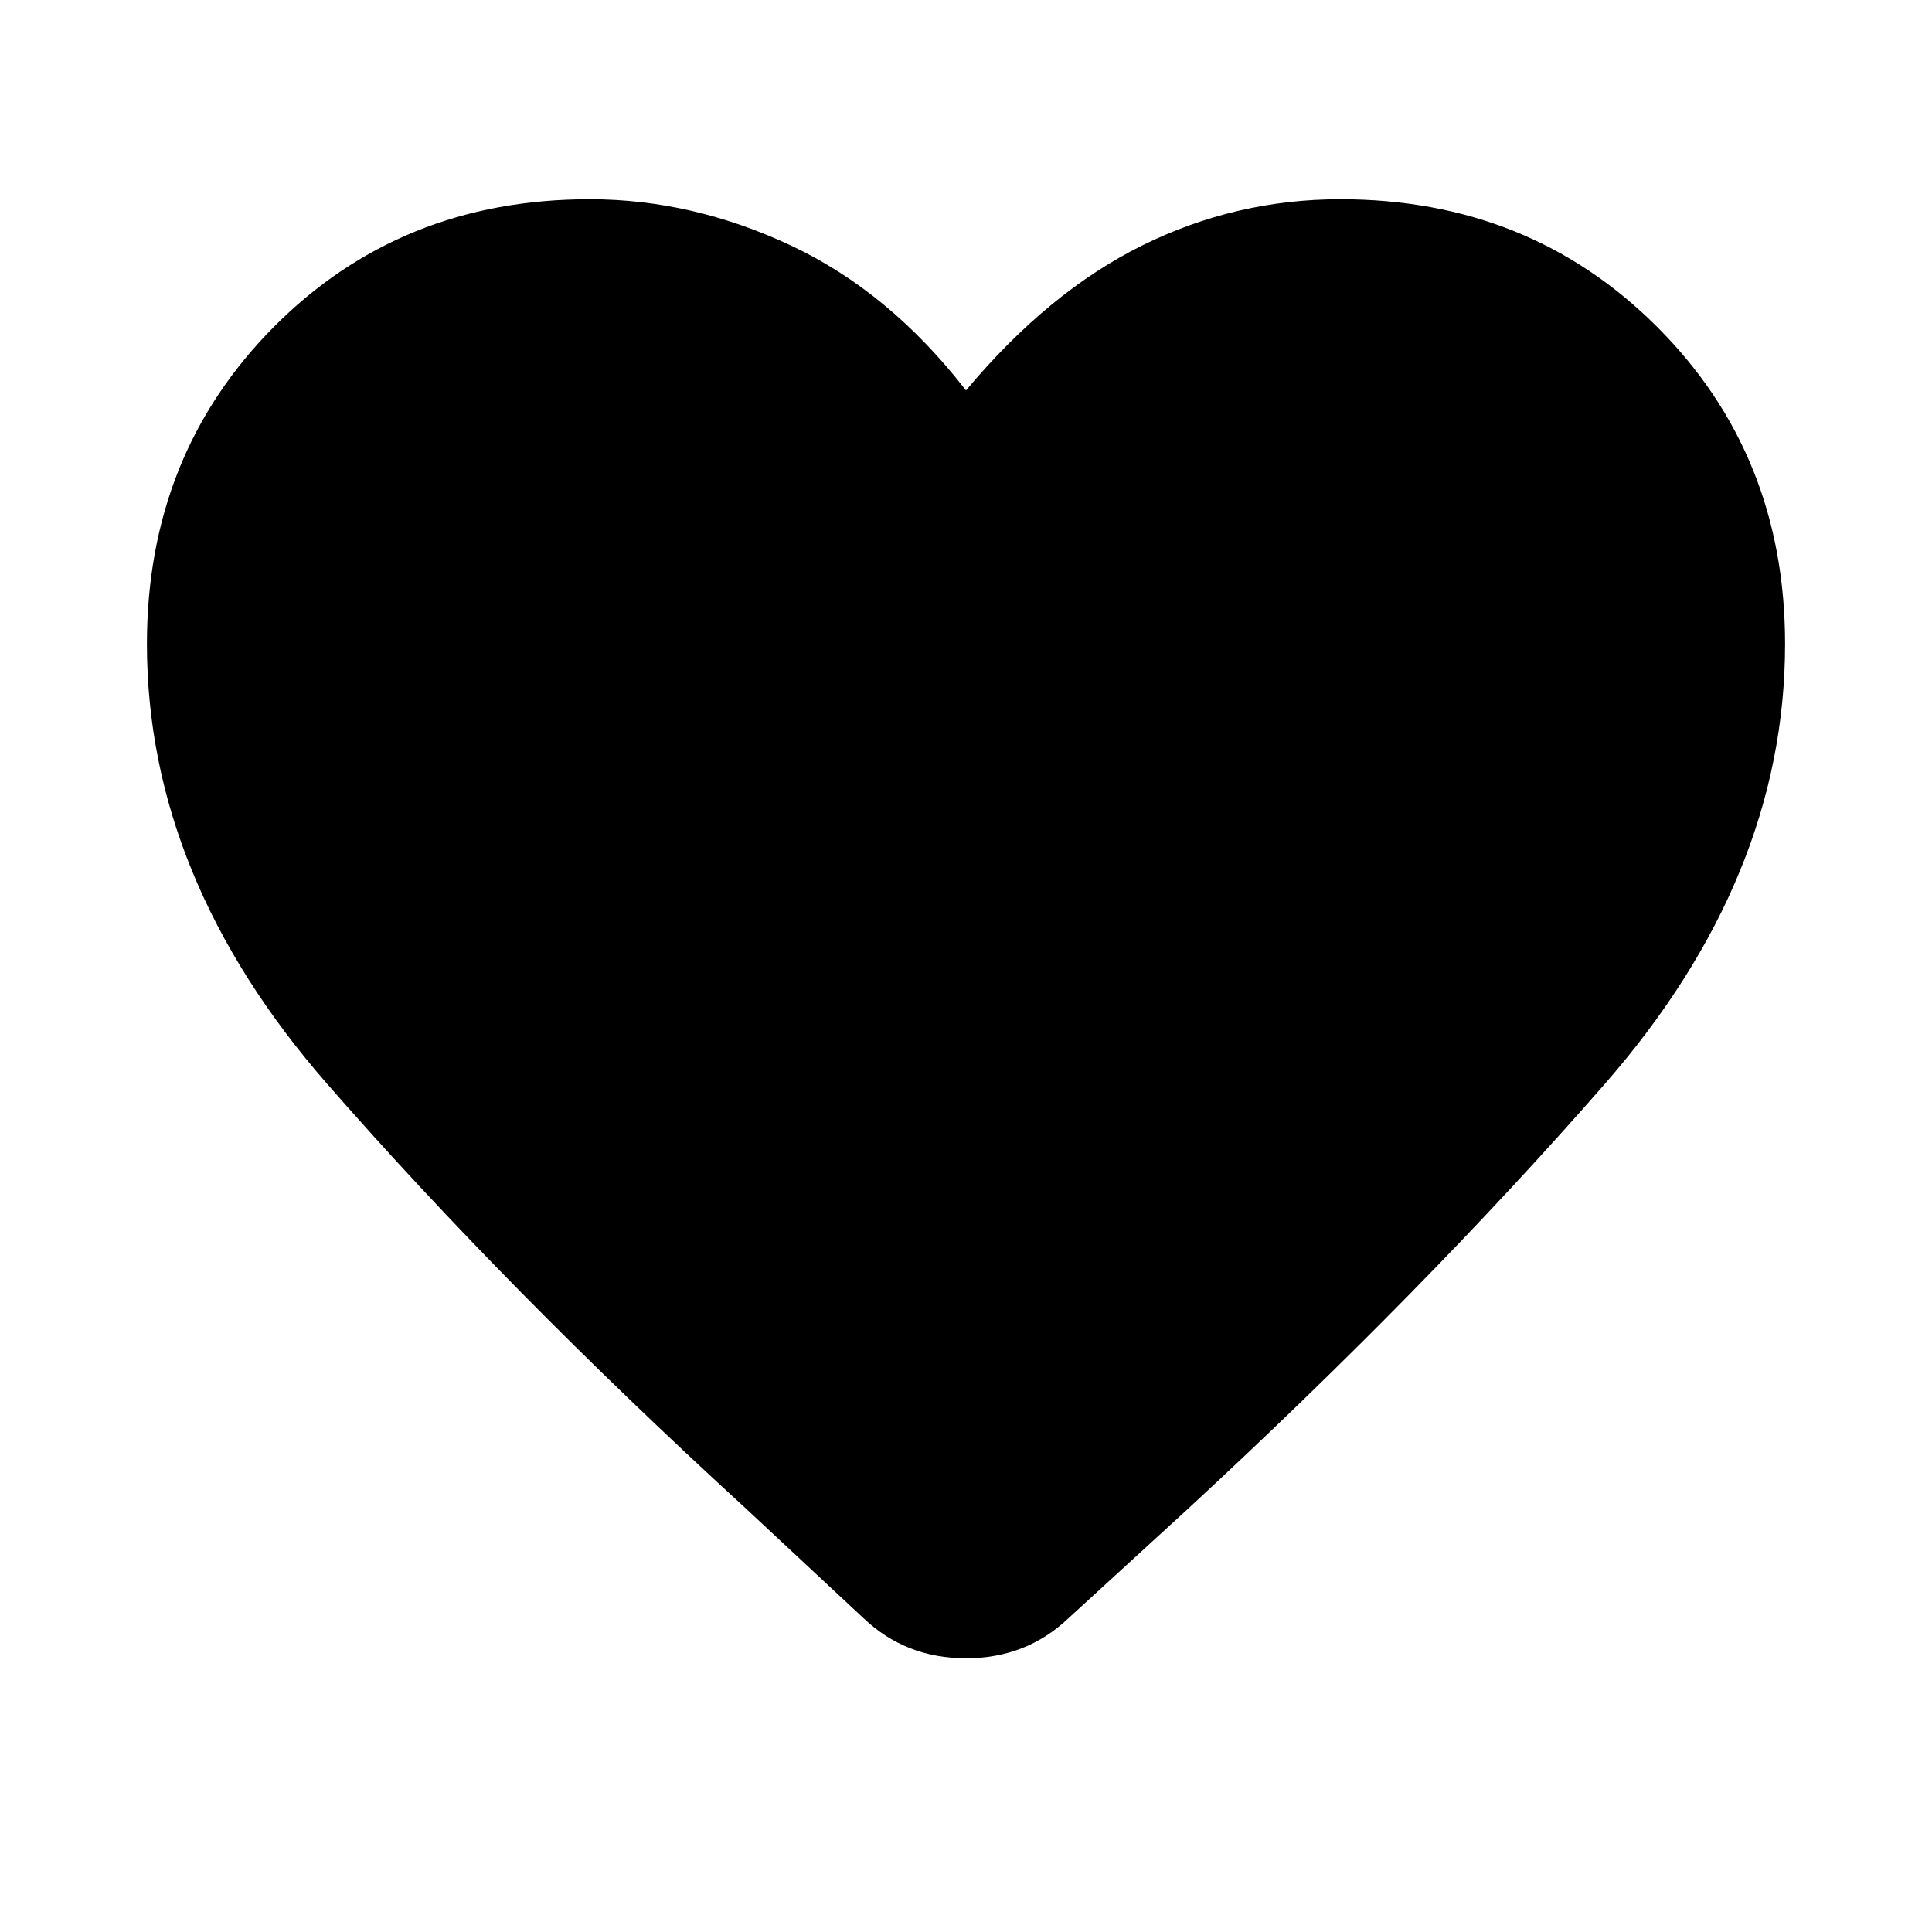 <svg xmlns="http://www.w3.org/2000/svg" height="40" width="40"><path d="M17.875 33.5 15.417 31.208Q10.5 26.708 6.771 22.438Q3.042 18.167 3.042 13.333Q3.042 9.417 5.667 6.771Q8.292 4.125 12.208 4.125Q14.333 4.125 16.375 5.083Q18.417 6.042 20 8.083Q21.708 6.042 23.646 5.083Q25.583 4.125 27.75 4.125Q31.667 4.125 34.312 6.771Q36.958 9.417 36.958 13.333Q36.958 18.167 33.229 22.438Q29.5 26.708 24.583 31.25L22.125 33.5Q21.25 34.333 20 34.333Q18.75 34.333 17.875 33.5Z"/></svg>